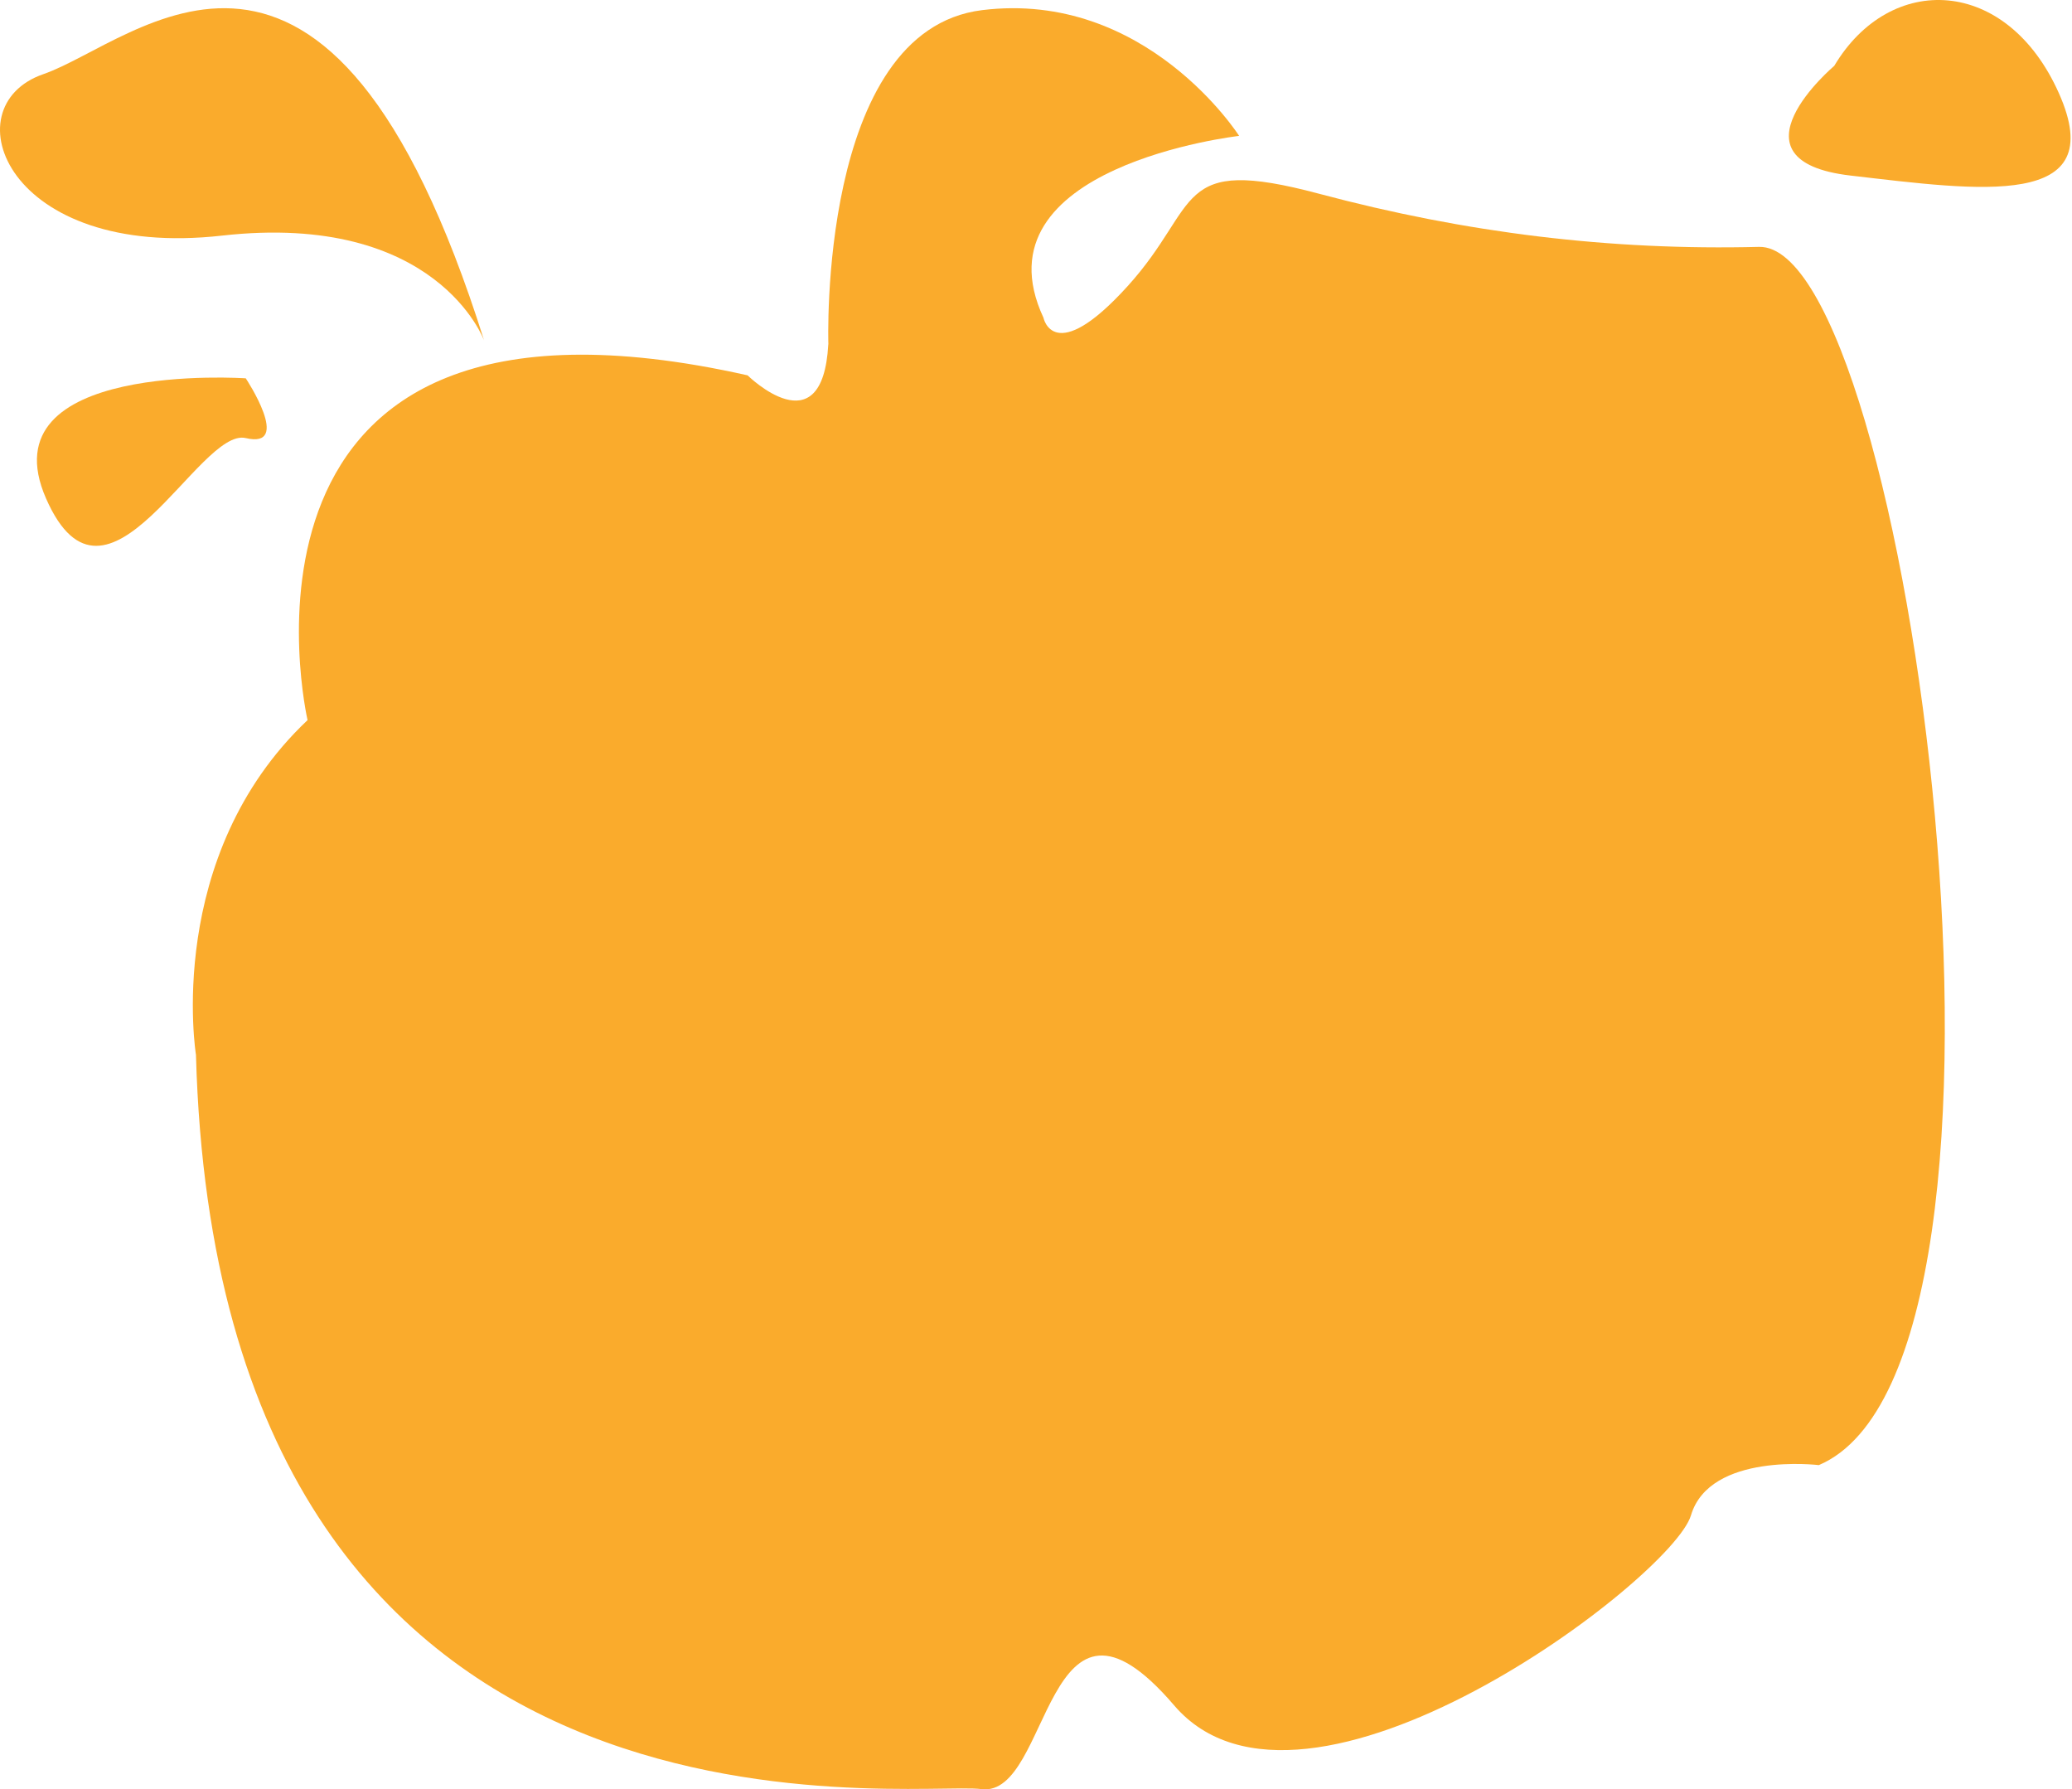 <svg width="505" height="436" viewBox="0 0 505 436" fill="none" xmlns="http://www.w3.org/2000/svg">
<path d="M201.895 83.905C201.895 83.905 199.308 7.431 239.333 2.474C279.357 -2.484 302.01 33.113 302.01 33.113C302.01 33.113 237.105 40.451 254.315 77.408C254.315 77.408 256.758 89.668 274.812 69.749C292.884 49.829 285.77 37.677 321.519 47.216C357.286 56.755 392.388 61.068 428.712 60.156C465.035 59.243 501.862 332.065 443.299 356.996C443.299 356.996 416.73 353.774 412.131 369.237C407.514 384.7 317.872 452.566 286.166 415.537C254.459 378.508 256.291 438.159 239.189 435.939C222.087 433.72 53.241 458.328 47.762 257.023C47.762 257.023 39.858 208.665 74.96 175.466C74.96 175.466 48.606 61.444 182.206 91.458C182.206 91.458 200.458 109.444 201.877 83.905H201.895Z" fill="#FAAB2C"/>
<path d="M59.901 92.185C59.901 92.185 -3.55 87.823 11.233 121.485C26.017 155.146 48.428 104.025 59.901 106.745C71.374 109.464 59.901 92.185 59.901 92.185Z" fill="#FAAB2C"/>
<path d="M118 82.987C118 82.987 106.581 51.514 54.116 57.41C1.651 63.318 -12.21 25.937 10.551 18.072C33.312 10.207 79.92 -38.001 118 83V82.987Z" fill="#FAAB2C"/>
<path d="M447.057 16.043C447.057 16.043 419.701 39.155 451.047 42.781C482.394 46.408 514.499 51.19 501.809 22.718C489.118 -5.754 460.705 -6.87 447.057 16.043Z" fill="#FAAB2C"/>
</svg>
